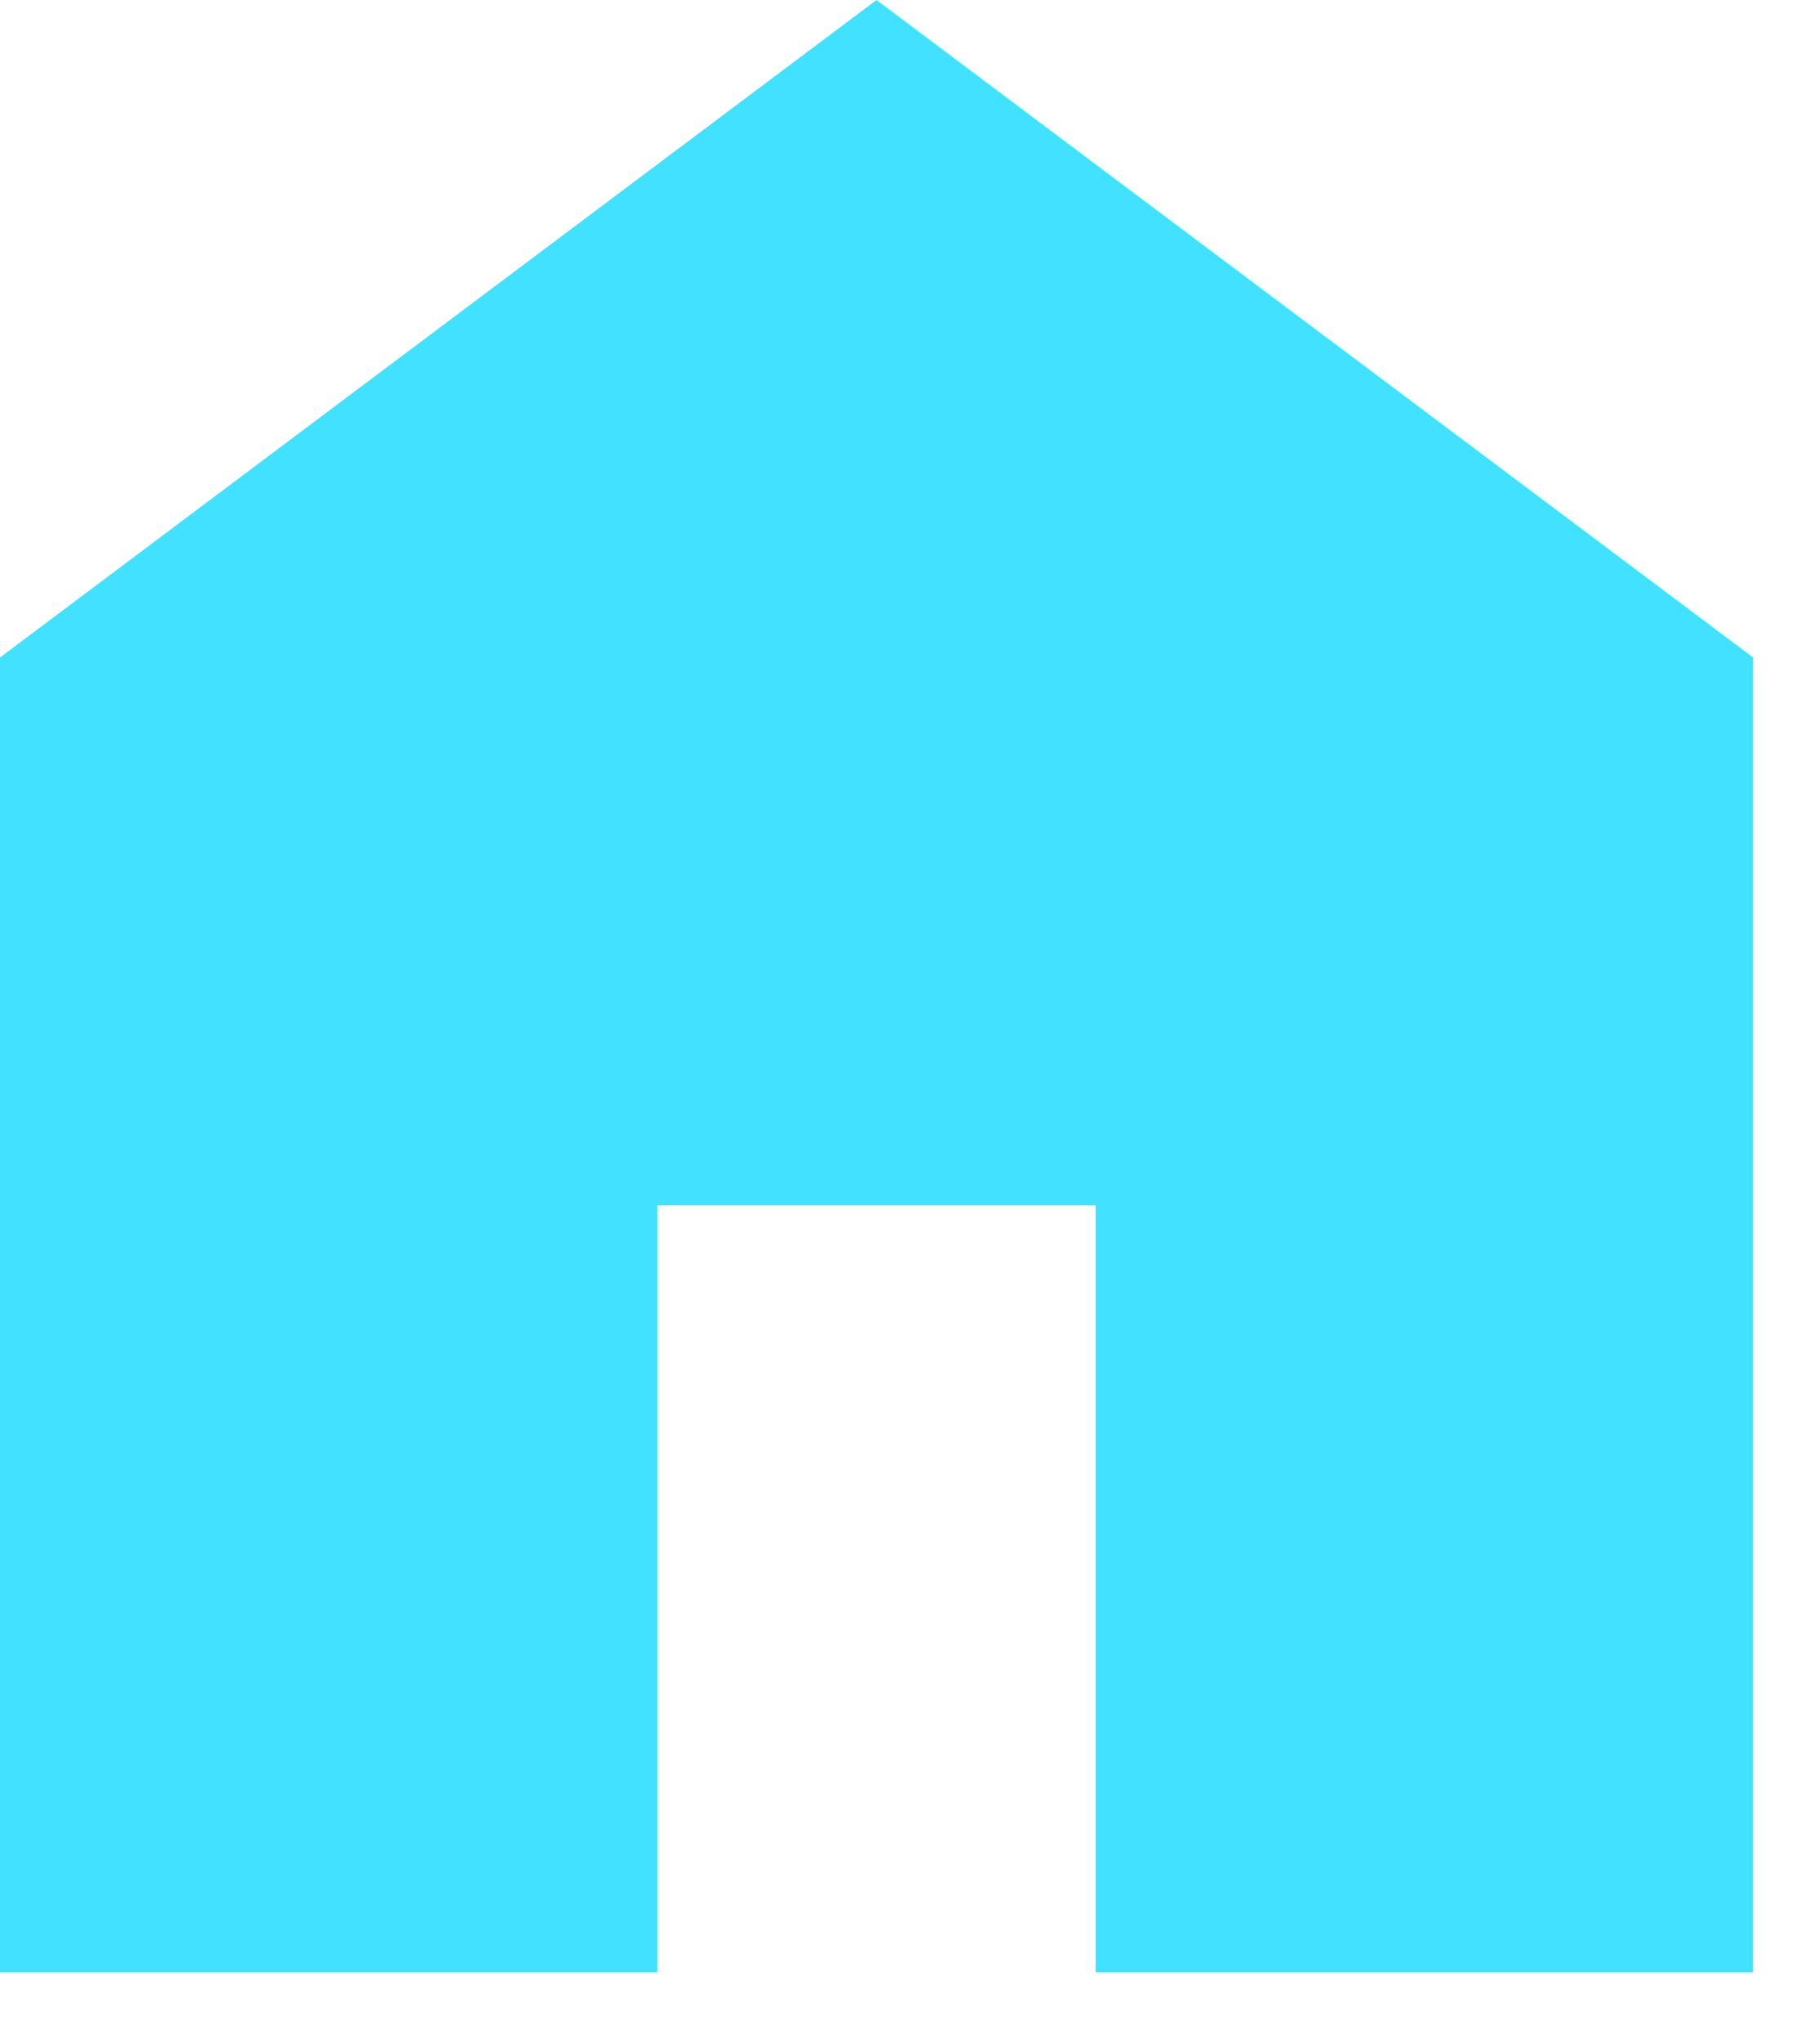 <svg width="16" height="18" viewBox="0 0 16 18" fill="none" xmlns="http://www.w3.org/2000/svg">
<path d="M0 17.366V5.789L7.718 0L15.437 5.789V17.366H9.648V10.613H5.789V17.366H0Z" fill="#42E1FF"/>
</svg>
